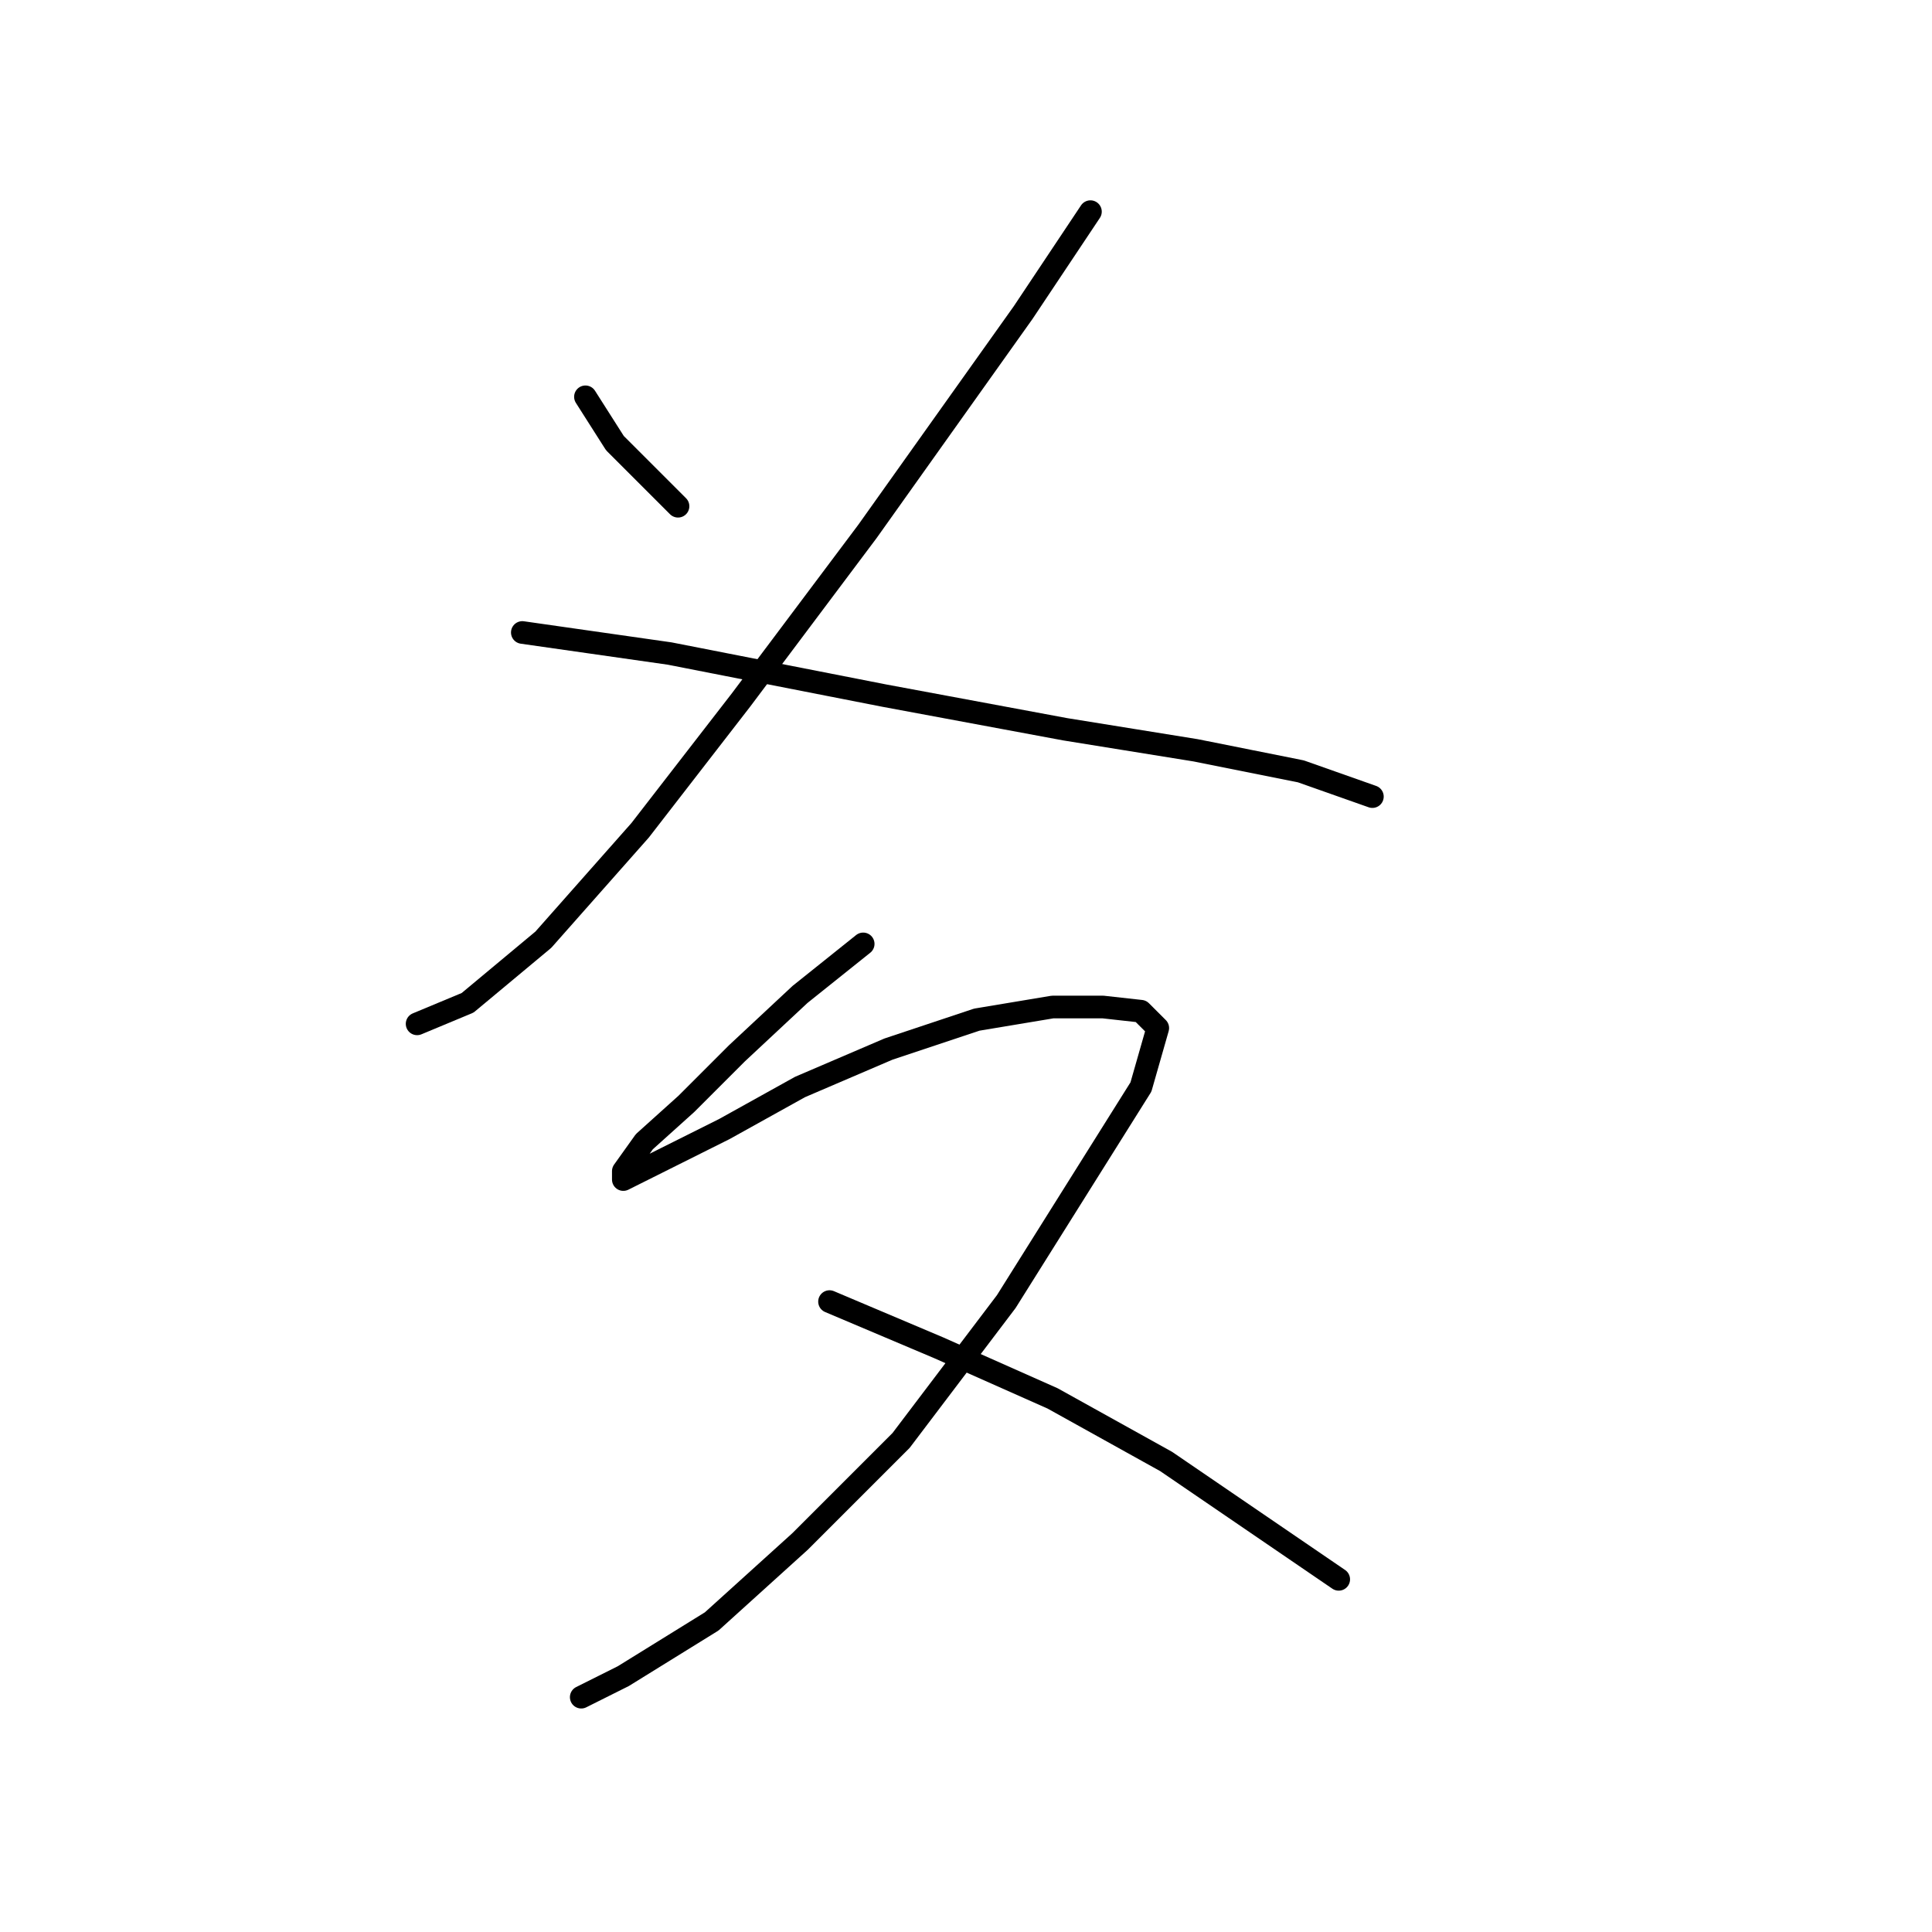 <?xml version="1.0" standalone="no"?>
    <svg width="256" height="256" xmlns="http://www.w3.org/2000/svg" version="1.1">
    <polyline stroke="black" stroke-width="3" stroke-linecap="round" fill="transparent" stroke-linejoin="round" points="77.574 52.58 81.478 58.714 89.842 67.078 89.842 67.078 " />
        <polyline stroke="black" stroke-width="3" stroke-linecap="round" fill="transparent" stroke-linejoin="round" points="144.489 28.045 135.567 41.427 114.935 70.424 98.206 92.729 84.823 110.015 71.998 124.513 61.961 132.877 55.269 135.665 55.269 135.665 " />
        <polyline stroke="black" stroke-width="3" stroke-linecap="round" fill="transparent" stroke-linejoin="round" points="69.21 83.807 88.727 86.595 117.165 92.171 141.143 96.632 158.429 99.42 172.37 102.208 181.849 105.554 181.849 105.554 " />
        <polyline stroke="black" stroke-width="3" stroke-linecap="round" fill="transparent" stroke-linejoin="round" points="114.377 125.071 106.013 131.762 97.649 139.569 90.957 146.26 85.381 151.279 82.593 155.182 82.593 156.297 87.054 154.067 95.976 149.606 106.013 144.03 117.723 139.011 129.433 135.108 139.47 133.435 146.162 133.435 151.18 133.992 153.411 136.223 151.18 144.03 133.336 172.468 119.396 190.87 106.013 204.253 94.303 214.847 82.593 222.096 77.017 224.885 77.017 224.885 " />
        <polyline stroke="black" stroke-width="3" stroke-linecap="round" fill="transparent" stroke-linejoin="round" points="109.916 172.468 124.414 178.602 139.47 185.294 154.526 193.658 177.388 209.271 177.388 209.271 " />
        </svg>